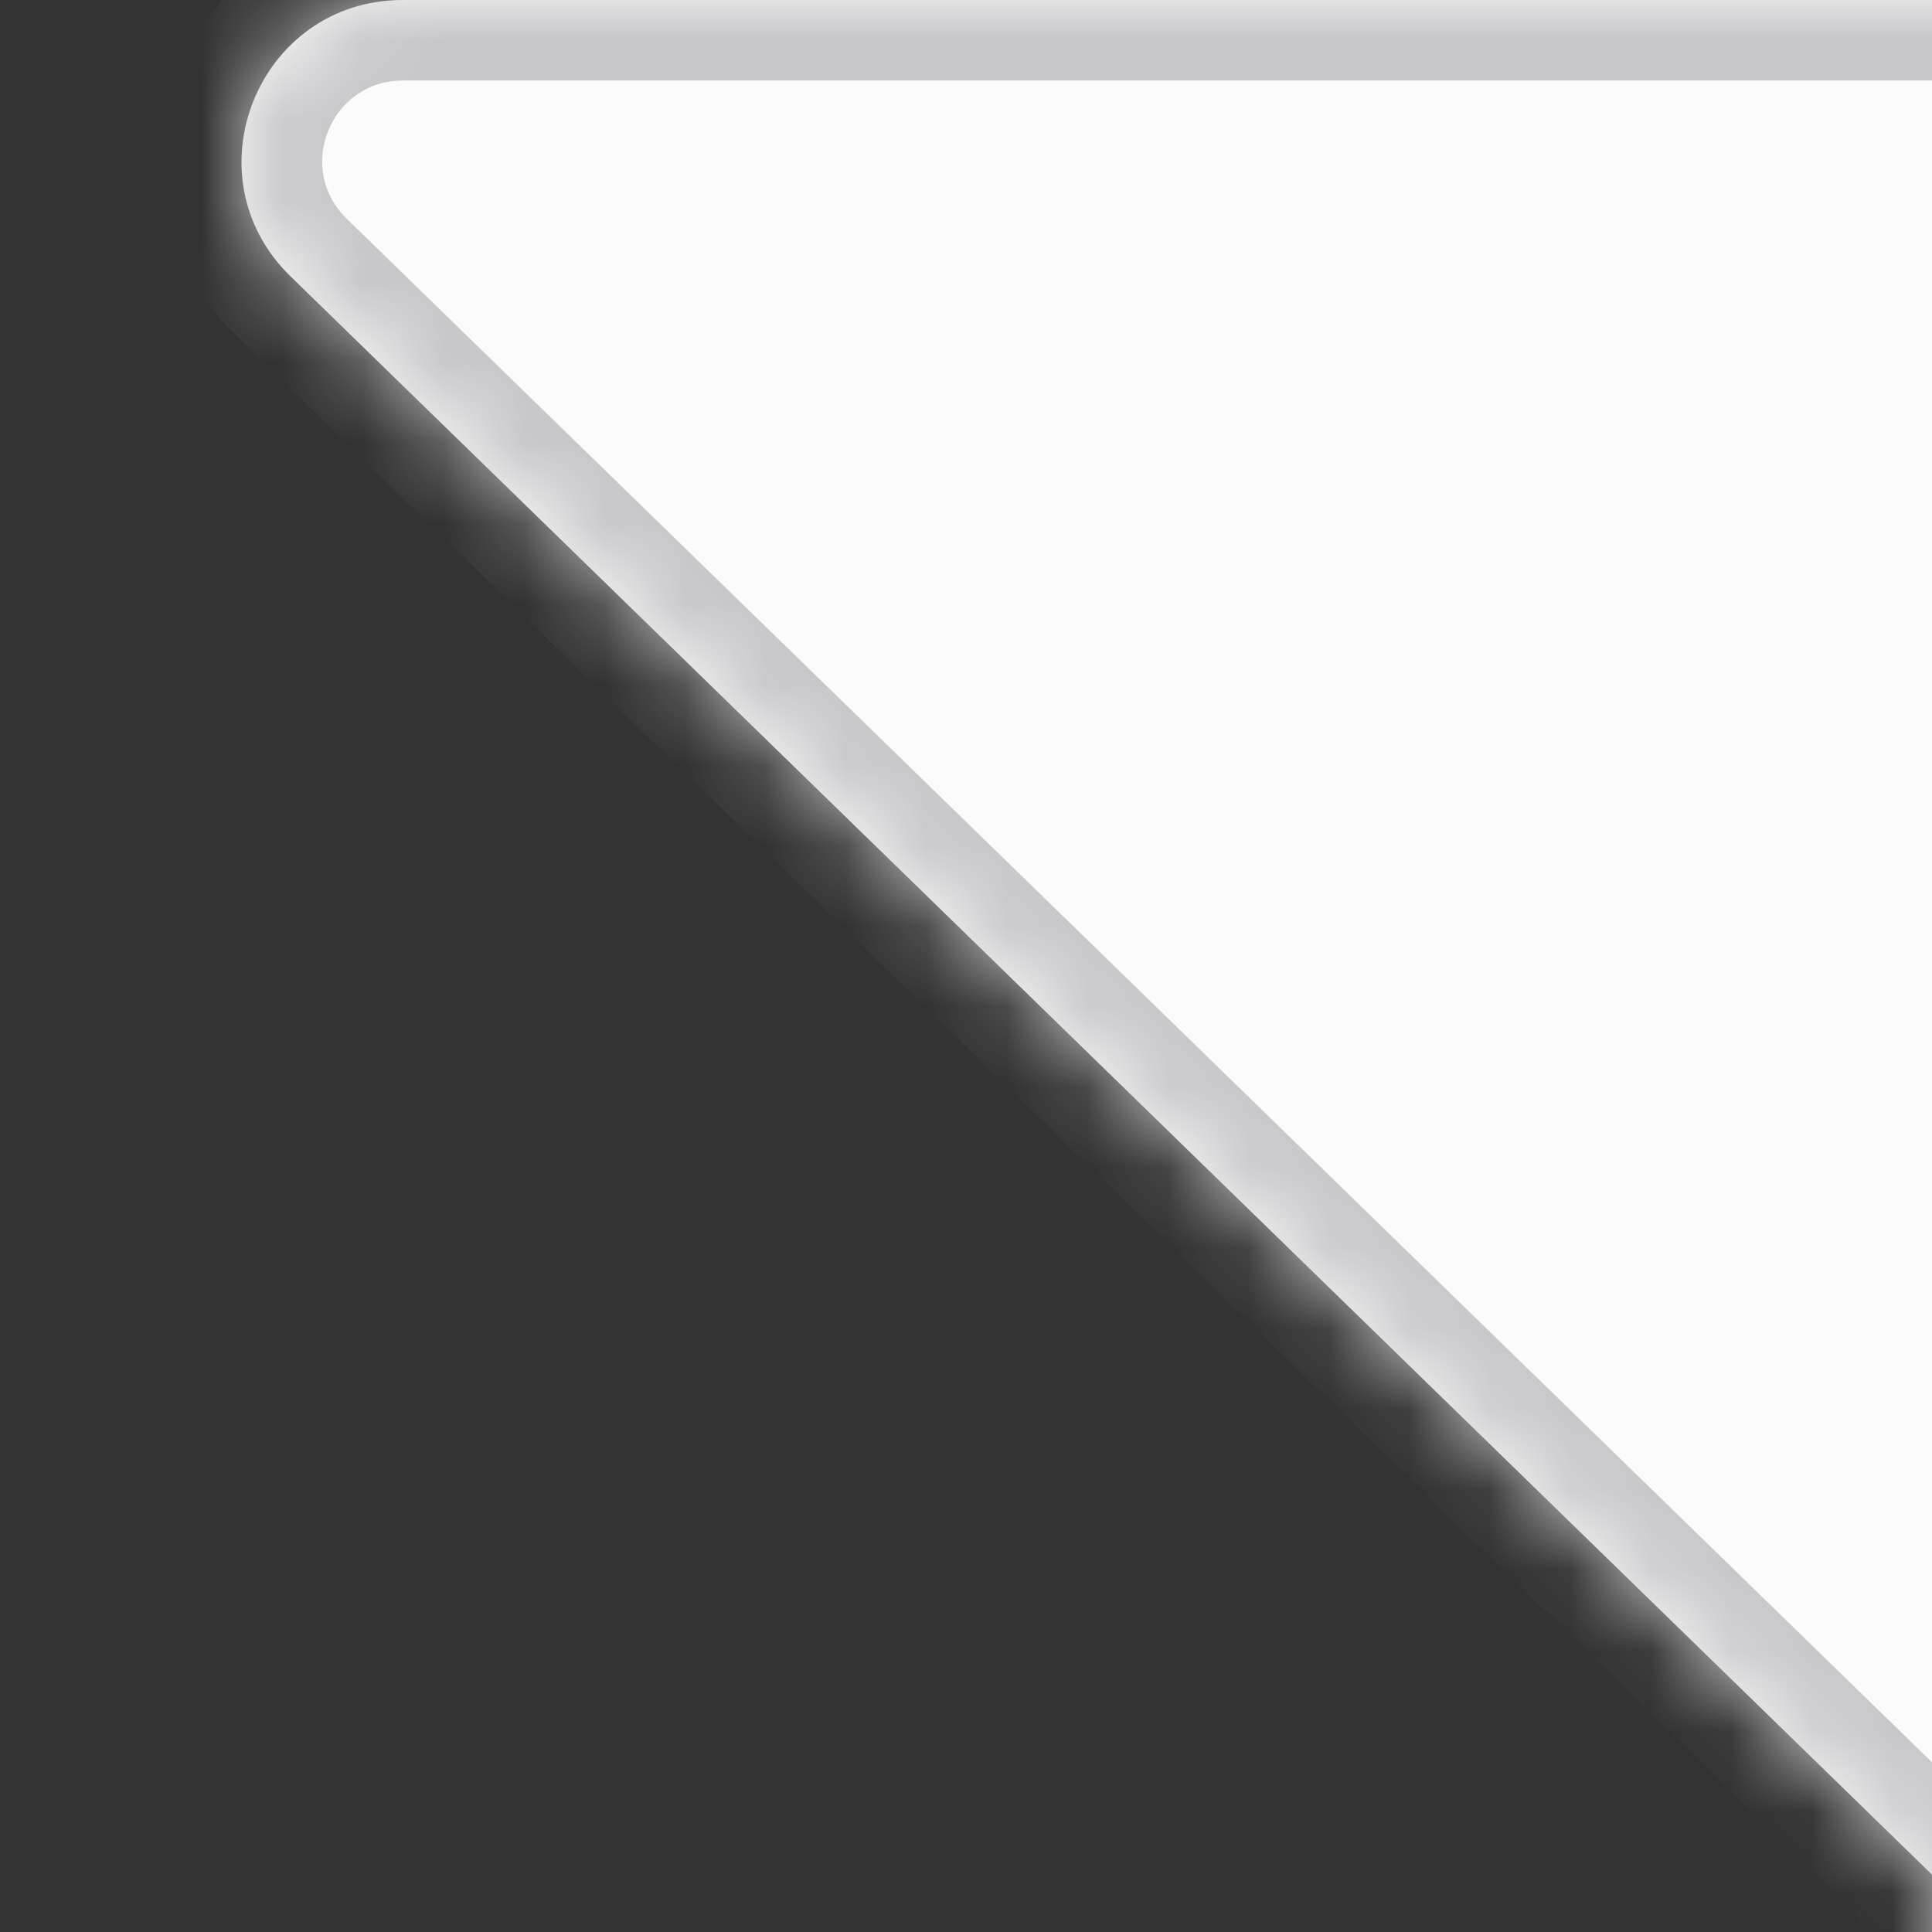<svg width="24" height="24" viewBox="0 0 24 24" fill="none" xmlns="http://www.w3.org/2000/svg">
<rect x="0" y="0" width="24" height="24" fill="#333333" stroke="none"/>
<g clip-path="url(#clip0)">
<mask id="path-1-inside-1" fill="white">
<path fill-rule="evenodd" clip-rule="evenodd" d="M36.083 0H5.004C3.209 0 2.323 2.181 3.609 3.433L24.083 23.368V119C24.083 124.523 28.56 129 34.083 129H503.083C508.606 129 513.083 124.523 513.083 119V11C513.083 5.477 508.606 1 503.083 1H37.816C37.47 0.402 36.823 0 36.083 0Z"/>
</mask>
<path fill-rule="evenodd" clip-rule="evenodd" d="M36.083 0H5.004C3.209 0 2.323 2.181 3.609 3.433L24.083 23.368V119C24.083 124.523 28.56 129 34.083 129H503.083C508.606 129 513.083 124.523 513.083 119V11C513.083 5.477 508.606 1 503.083 1H37.816C37.47 0.402 36.823 0 36.083 0Z" fill="#FCFBFB"/>
<path d="M3.609 3.433L4.306 2.716L4.306 2.716L3.609 3.433ZM24.083 23.368H25.083V22.946L24.781 22.652L24.083 23.368ZM37.816 1L36.95 1.501L37.239 2H37.816V1ZM5.004 1H36.083V-1H5.004V1ZM4.306 2.716C3.663 2.09 4.107 1 5.004 1V-1C2.312 -1 0.982 2.271 2.911 4.149L4.306 2.716ZM24.781 22.652L4.306 2.716L2.911 4.149L23.385 24.085L24.781 22.652ZM25.083 119V23.368H23.083V119H25.083ZM34.083 128C29.112 128 25.083 123.971 25.083 119H23.083C23.083 125.075 28.008 130 34.083 130V128ZM503.083 128H34.083V130H503.083V128ZM512.083 119C512.083 123.971 508.054 128 503.083 128V130C509.158 130 514.083 125.075 514.083 119H512.083ZM512.083 11V119H514.083V11H512.083ZM503.083 2C508.054 2 512.083 6.029 512.083 11H514.083C514.083 4.925 509.158 0 503.083 0V2ZM37.816 2H503.083V0H37.816V2ZM36.083 1C36.452 1 36.776 1.199 36.95 1.501L38.681 0.499C38.164 -0.395 37.195 -1 36.083 -1V1Z" fill="#C7C7CA" mask="url(#path-1-inside-1)"/>
</g>
<defs>
<clipPath id="clip0">
<rect width="24" height="24" fill="white"/>
</clipPath>
</defs>
</svg>
